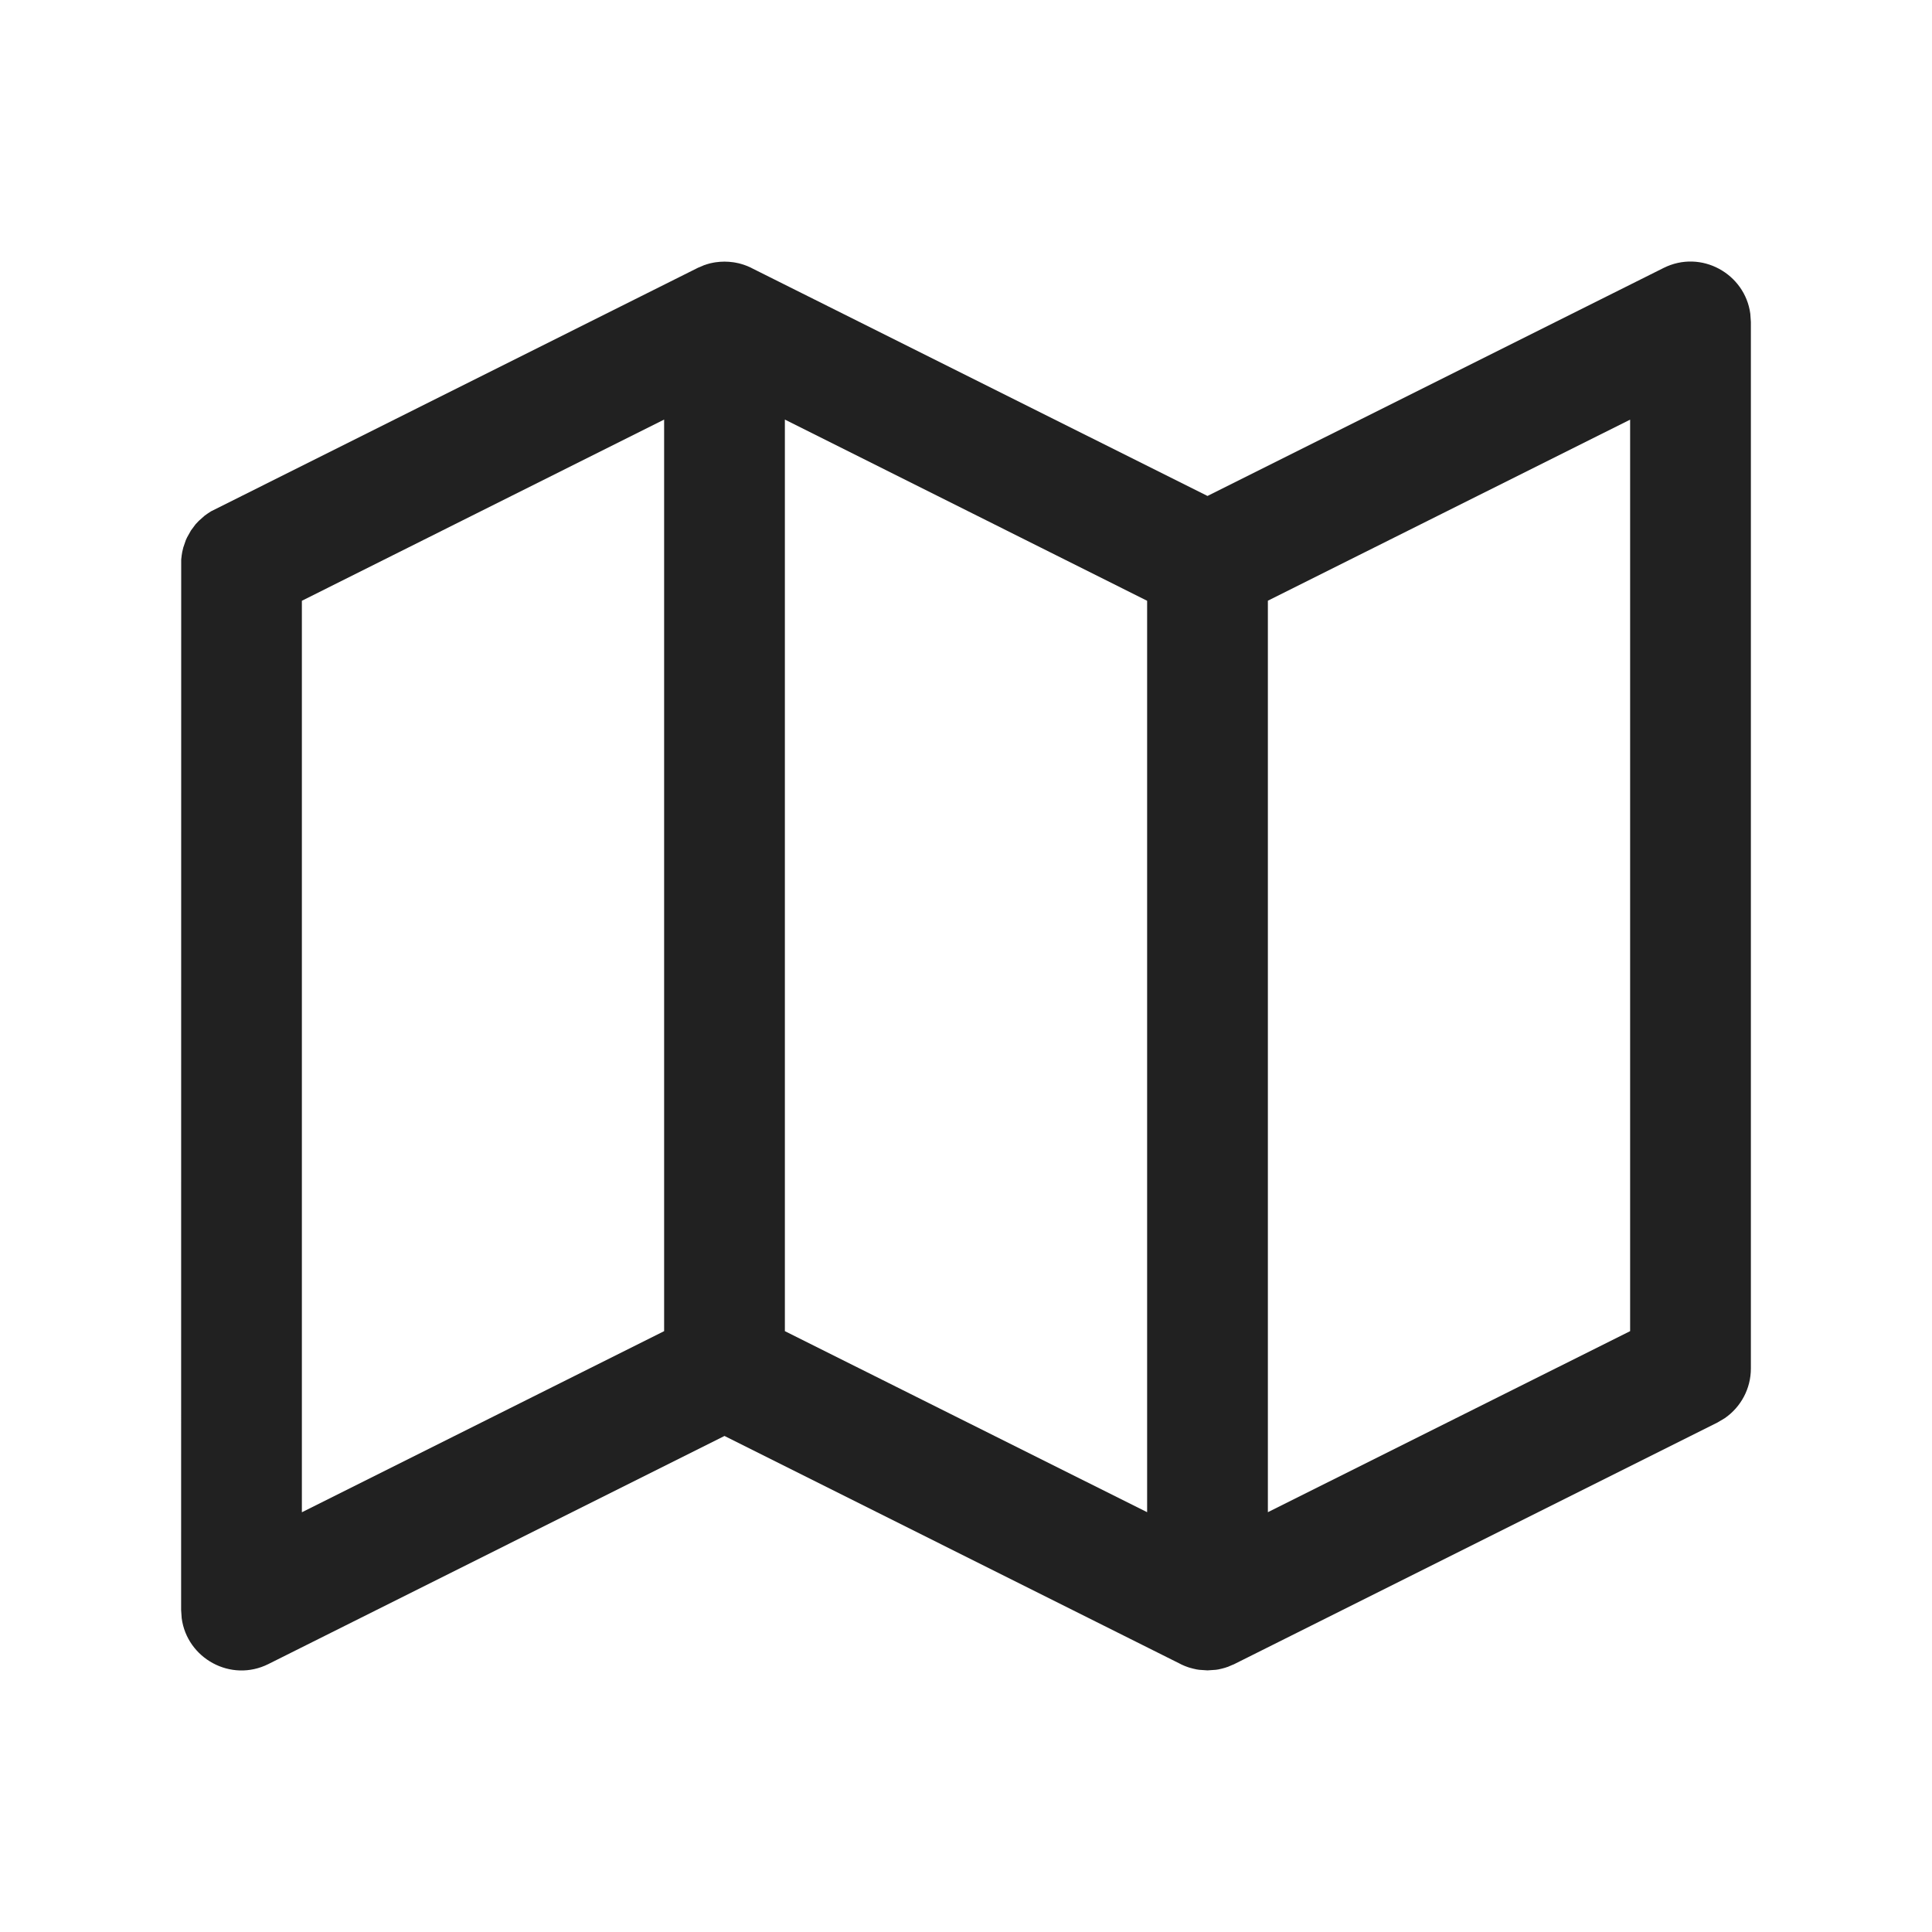 <?xml version="1.0" encoding="UTF-8"?>
<svg width="24px" height="24px" viewBox="0 0 24 24" version="1.1" xmlns="http://www.w3.org/2000/svg" xmlns:xlink="http://www.w3.org/1999/xlink">
    <title>Icon/map</title>
    <g id="Icon/map" stroke="none" stroke-width="1" fill="none" fill-rule="evenodd">
        <path d="M14.898,20.743 C14.882,20.741 14.873,20.739 14.864,20.738 C14.835,20.732 14.807,20.725 14.779,20.717 C14.778,20.716 14.775,20.716 14.773,20.715 L14.76,20.711 C14.731,20.701 14.703,20.69 14.676,20.677 L14.665,20.671 L9,17.838 L3.335,20.671 C2.868,20.905 2.323,20.6 2.257,20.102 L2.25,20 L2.251,6.951 L2.257,6.898 L2.264,6.856 L2.277,6.801 L2.309,6.708 L2.325,6.674 L2.372,6.59 L2.43,6.512 L2.47,6.47 L2.542,6.406 L2.577,6.381 L2.621,6.352 L8.665,3.329 L8.676,3.323 C8.703,3.31 8.731,3.299 8.76,3.289 L8.665,3.329 C8.702,3.31 8.741,3.295 8.78,3.283 C8.807,3.274 8.836,3.267 8.866,3.262 C8.874,3.261 8.882,3.259 8.89,3.258 C8.926,3.253 8.963,3.25 9,3.25 C9.037,3.25 9.074,3.253 9.11,3.258 C9.118,3.259 9.126,3.261 9.134,3.262 C9.164,3.267 9.193,3.274 9.221,3.283 C9.222,3.284 9.225,3.284 9.227,3.285 L9.24,3.289 C9.269,3.299 9.297,3.31 9.324,3.323 L9.335,3.329 L15,6.161 L20.665,3.329 C21.132,3.095 21.677,3.4 21.743,3.898 L21.75,4 L21.75,17 C21.75,17.249 21.627,17.478 21.426,17.617 L21.335,17.671 L15.335,20.671 L15.324,20.677 C15.297,20.69 15.269,20.701 15.24,20.711 L15.335,20.671 C15.298,20.69 15.259,20.705 15.22,20.717 C15.193,20.725 15.165,20.732 15.136,20.738 C15.127,20.739 15.118,20.741 15.11,20.742 C15.107,20.742 15.104,20.743 15.102,20.743 L15,20.75 L15,20.75 L14.898,20.743 L14.898,20.743 Z M8.25,5.212 L3.75,7.463 L3.75,18.786 L8.25,16.536 L8.25,5.212 Z M9.75,5.212 L9.75,16.536 L14.25,18.785 L14.25,7.463 L9.75,5.212 Z M20.25,5.213 L15.75,7.462 L15.75,18.785 L20.25,16.536 L20.25,5.213 Z" id="Icon-Color" fill="#212121"></path>
    </g>
</svg>